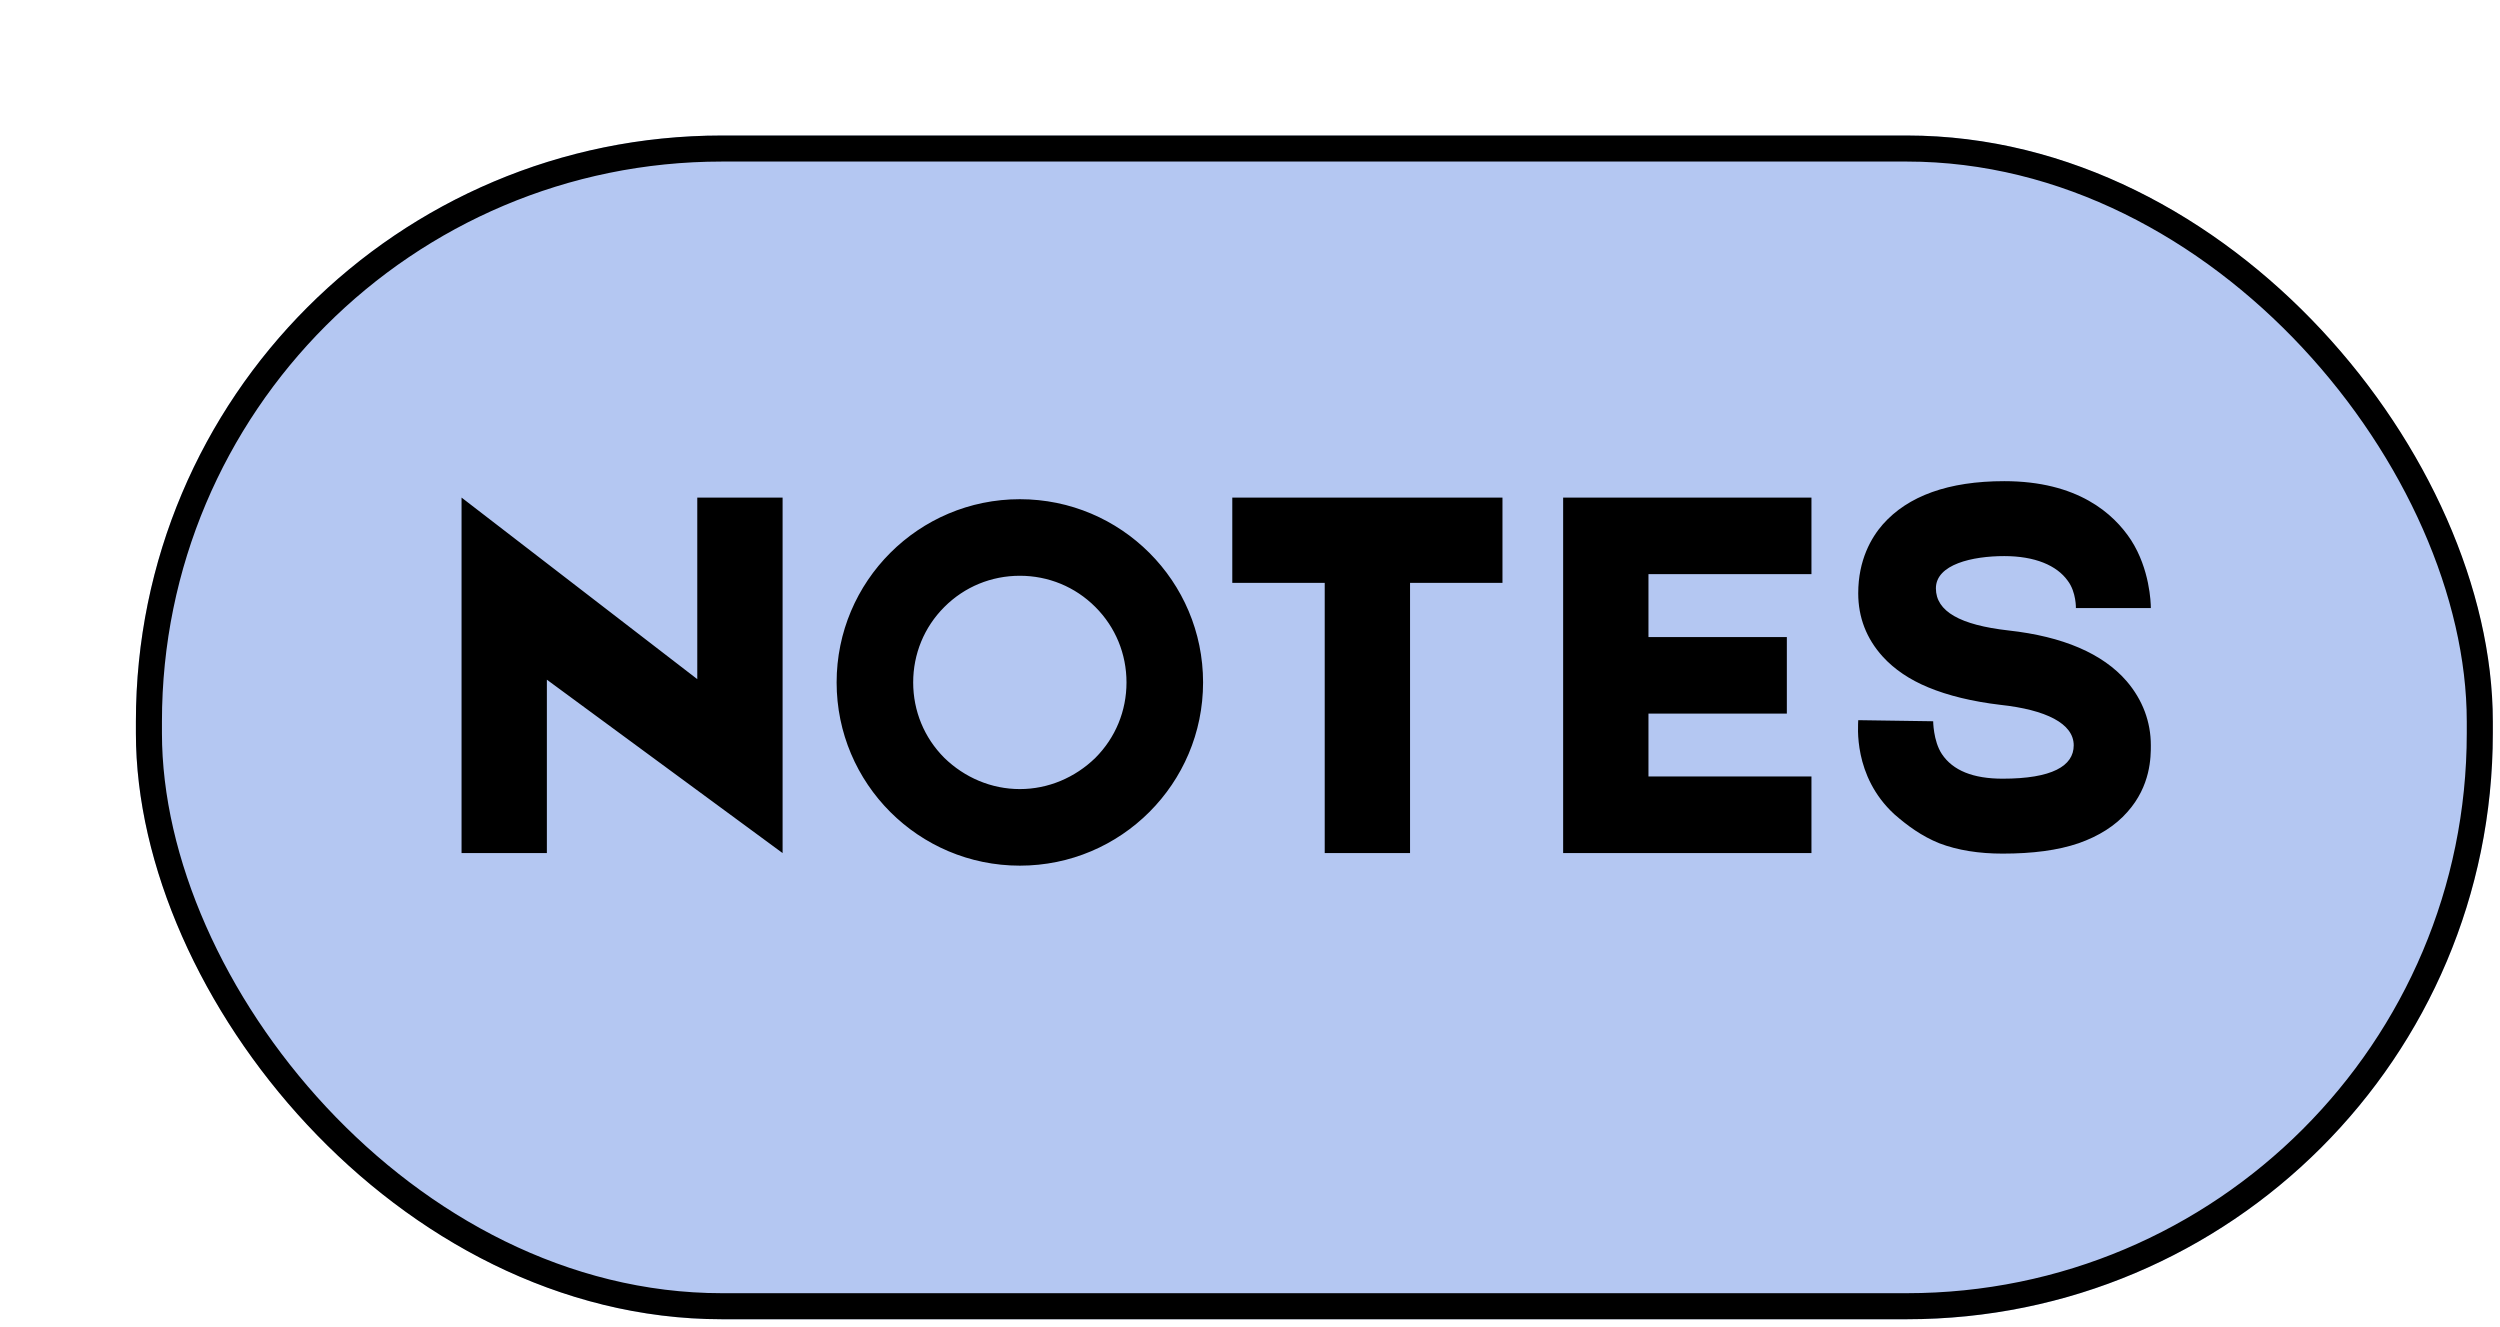 <svg width="179" height="95" viewBox="0 0 179 95" fill="none" xmlns="http://www.w3.org/2000/svg">
<g filter="url(#filter0_d_261_1949)">
<rect x="0.406" y="0.379" width="168.755" height="84.755" rx="41.958" fill="#B4C7F2"/>
<rect x="1.339" y="1.311" width="166.89" height="82.89" rx="41.025" stroke="black" stroke-width="1.865"/>
<path d="M40.601 26.302H46.71V51.756L29.832 39.342V51.756H23.723V26.302L40.601 39.303V26.302ZM63.697 26.419C70.941 26.419 76.816 32.293 76.816 39.538C76.816 46.782 70.941 52.657 63.697 52.657C56.452 52.657 50.578 46.782 50.578 39.538C50.578 32.293 56.452 26.419 63.697 26.419ZM69.101 44.942C70.55 43.493 71.333 41.574 71.333 39.538C71.333 37.501 70.55 35.583 69.101 34.134C67.652 32.685 65.733 31.901 63.697 31.901C61.66 31.901 59.742 32.685 58.293 34.134C56.844 35.583 56.06 37.501 56.06 39.538C56.06 41.574 56.844 43.493 58.293 44.942C59.742 46.352 61.66 47.174 63.697 47.174C65.733 47.174 67.652 46.352 69.101 44.942ZM98.253 32.411H91.635V51.756H85.526V32.411H78.908V26.302H98.253V32.411ZM108.706 41.77V46.273H120.376V51.756H102.597V26.302H120.376V31.784H108.706V36.288H118.614V41.77H108.706ZM134.063 51.795C132.379 51.795 130.852 51.56 129.521 51.051C128.268 50.542 127.249 49.798 126.309 48.975C123.333 46.234 123.725 42.592 123.725 42.24L129.09 42.318V42.279C129.09 42.279 129.09 43.728 129.716 44.668C130.5 45.843 131.949 46.43 134.063 46.43C137.588 46.43 139.154 45.529 139.154 44.041C139.154 42.475 137.157 41.496 133.907 41.143C131.909 40.908 130.147 40.478 128.737 39.89C127.406 39.342 126.309 38.598 125.487 37.697C124.312 36.405 123.725 34.878 123.725 33.155C123.725 30.766 124.665 29.16 125.487 28.22C127.289 26.184 130.186 25.127 134.181 25.127C139.428 25.127 142.013 27.437 143.266 29.356C144.597 31.432 144.676 33.82 144.676 34.212H139.311V34.251C139.311 34.251 139.35 33.076 138.723 32.254C137.94 31.157 136.374 30.492 134.181 30.492C131.909 30.492 129.286 31.079 129.286 32.802C129.286 34.447 131.009 35.426 134.494 35.818C138.371 36.248 141.23 37.462 142.953 39.459C144.088 40.791 144.676 42.357 144.676 44.041C144.676 44.864 144.676 46.939 142.992 48.819C142.13 49.798 140.956 50.542 139.507 51.051C138.018 51.56 136.217 51.795 134.063 51.795Z" fill="black"/>
</g>
<defs>
<filter id="filter0_d_261_1949" x="0.406" y="0.379" width="178.078" height="94.079" filterUnits="userSpaceOnUse" color-interpolation-filters="sRGB">
<feFlood flood-opacity="0" result="BackgroundImageFix"/>
<feColorMatrix in="SourceAlpha" type="matrix" values="0 0 0 0 0 0 0 0 0 0 0 0 0 0 0 0 0 0 127 0" result="hardAlpha"/>
<feOffset dx="9.324" dy="9.324"/>
<feComposite in2="hardAlpha" operator="out"/>
<feColorMatrix type="matrix" values="0 0 0 0 0 0 0 0 0 0 0 0 0 0 0 0 0 0 1 0"/>
<feBlend mode="normal" in2="BackgroundImageFix" result="effect1_dropShadow_261_1949"/>
<feBlend mode="normal" in="SourceGraphic" in2="effect1_dropShadow_261_1949" result="shape"/>
</filter>
</defs>
</svg>
